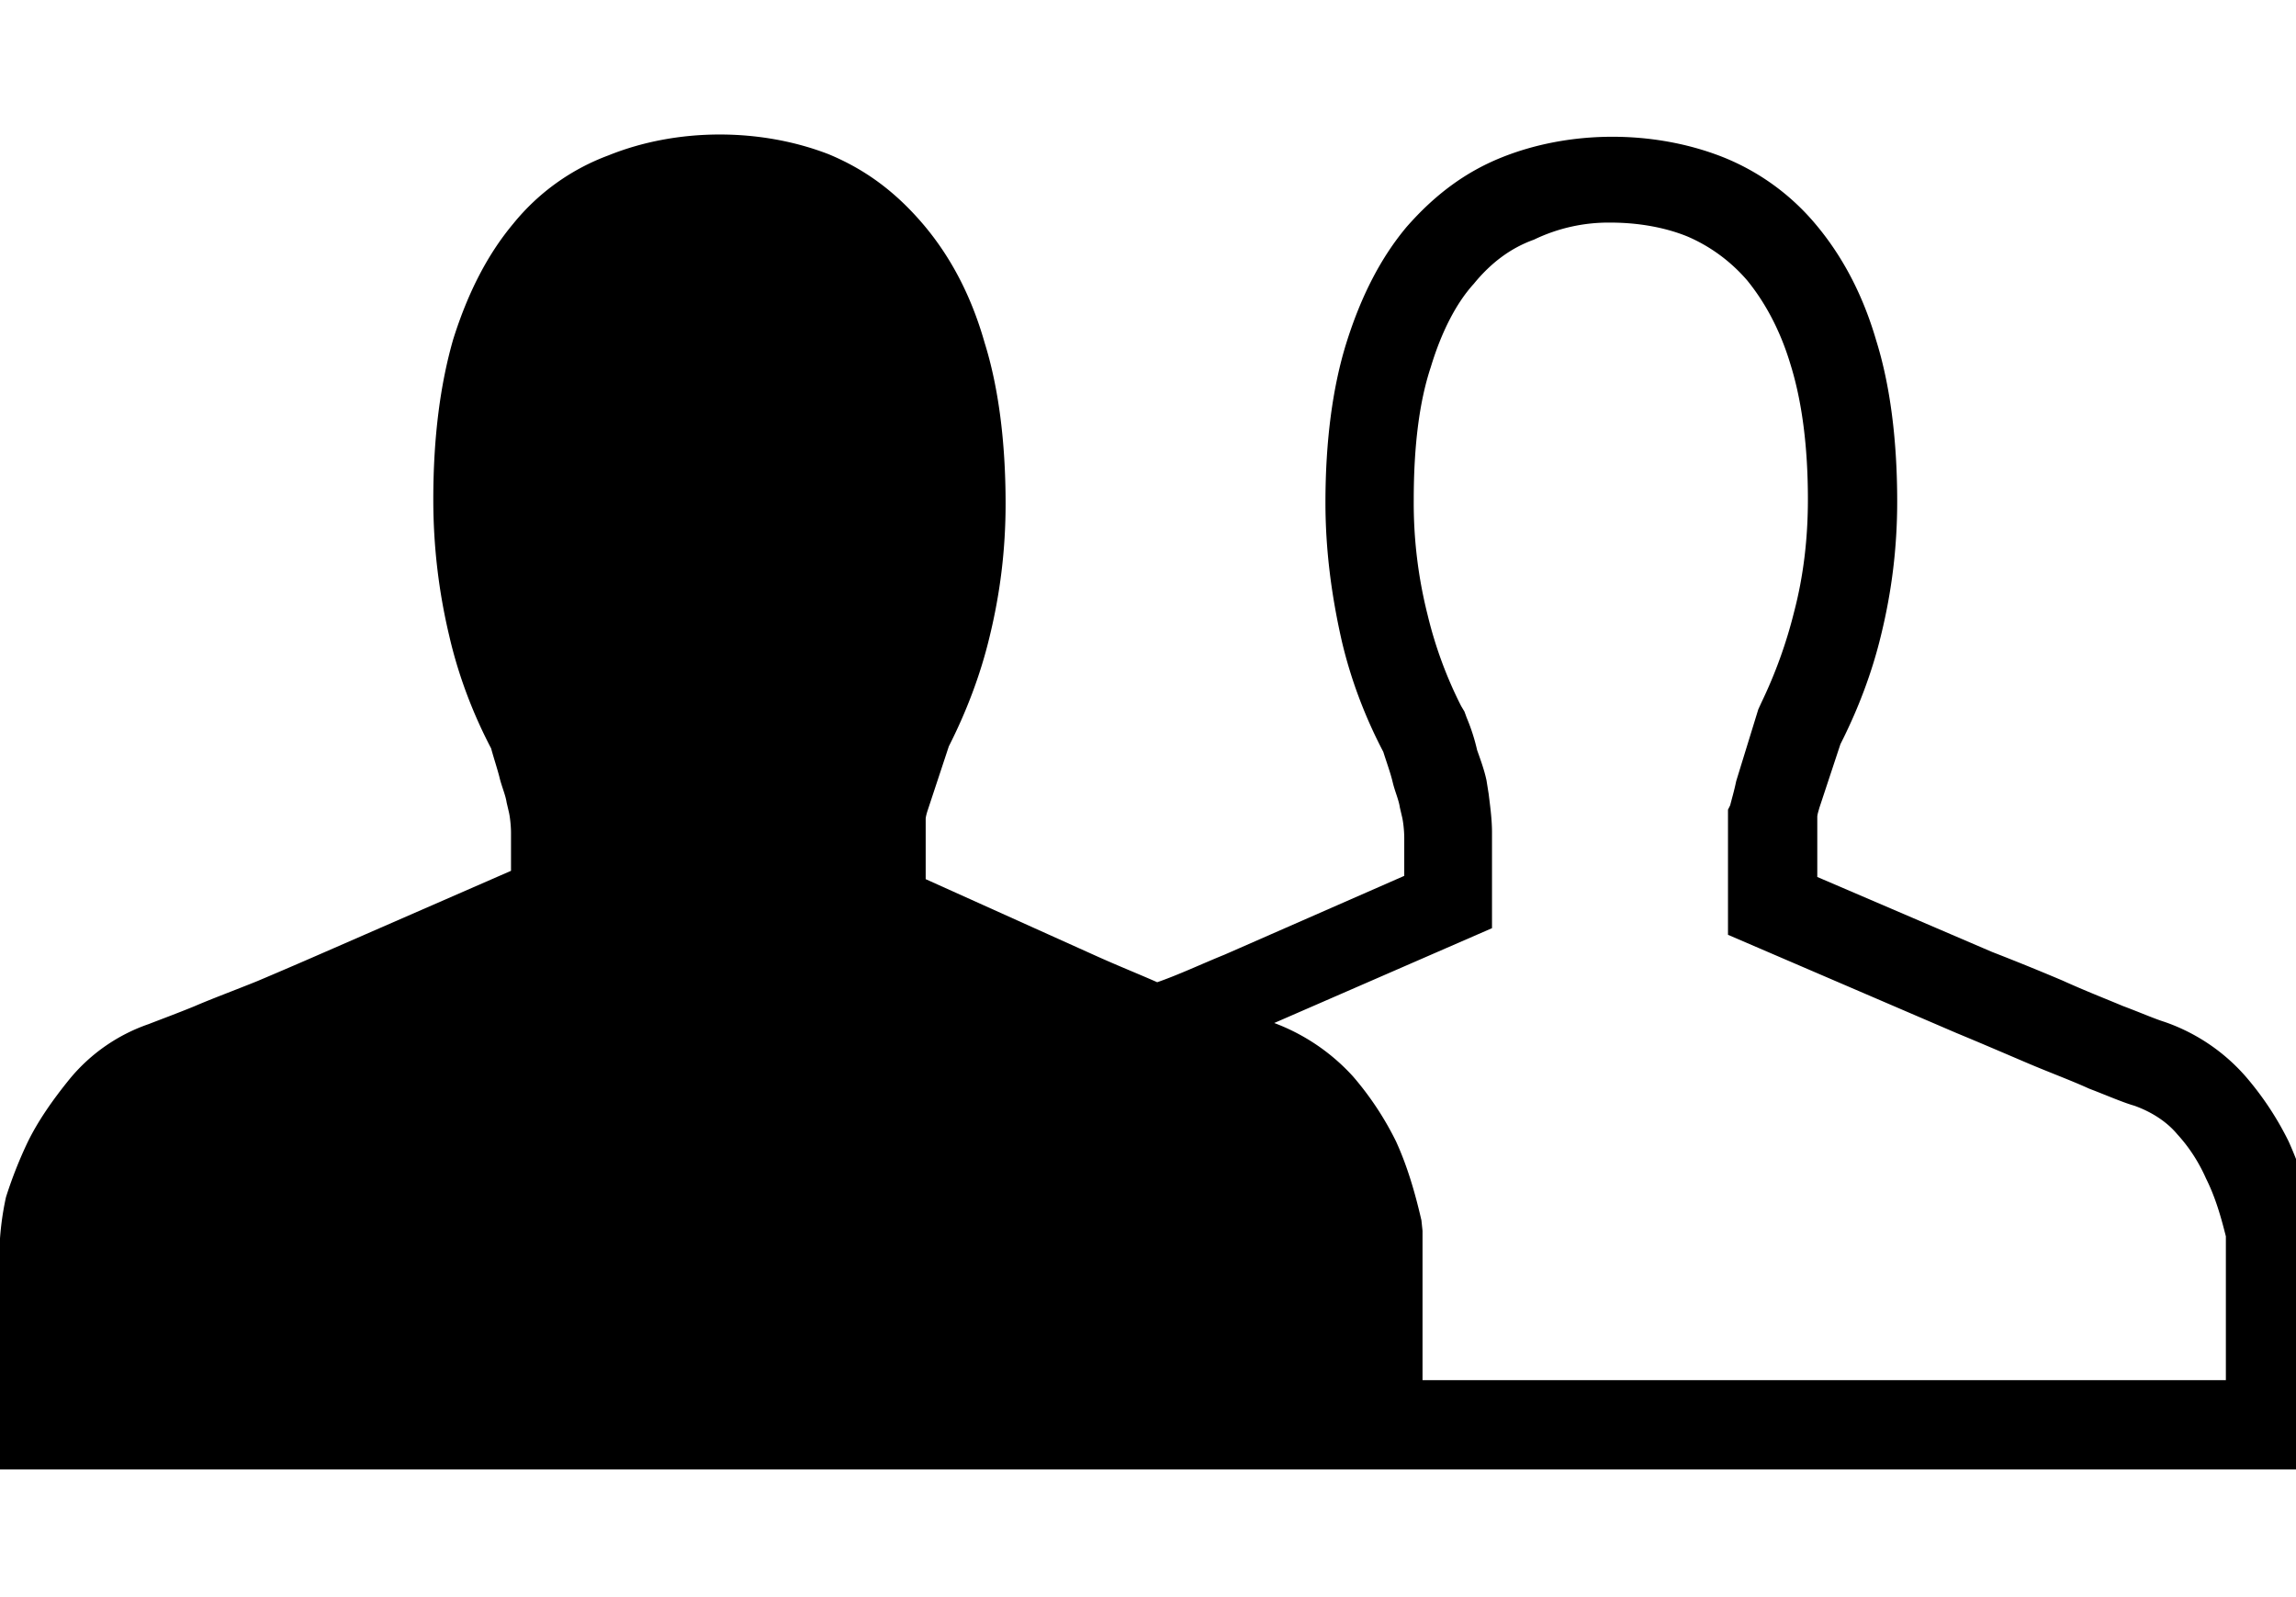 <svg xmlns="http://www.w3.org/2000/svg" viewBox="0 0 46 32"><path d="M46.361 24.45a7.486 7.486 0 0 0-.508-1.579 6.147 6.147 0 0 0-.862-1.303 3.808 3.808 0 0 0-1.624-1.093c-.21-.066-.486-.188-.839-.32-.342-.144-.74-.298-1.204-.508a49.846 49.846 0 0 0-1.414-.574l-3.501-1.502v-1.204c0-.044.022-.11.044-.188l.42-1.27c.342-.674.63-1.414.817-2.198.21-.862.32-1.734.32-2.662 0-1.248-.144-2.342-.42-3.225-.276-.95-.696-1.712-1.204-2.319a4.688 4.688 0 0 0-1.9-1.37c-1.37-.53-3.037-.53-4.407.022-.74.298-1.348.762-1.9 1.392-.508.607-.906 1.37-1.204 2.32-.276.884-.42 1.966-.42 3.203 0 .95.122 1.856.32 2.739.188.817.486 1.579.839 2.253.066.21.144.42.188.607s.122.353.144.508l.044.188c.022.088.044.276.044.42v.762l-3.601 1.579c-.464.188-.906.398-1.348.552-.376-.166-.762-.32-1.182-.508l-3.457-1.557v-1.204c0-.044.022-.122.044-.188l.42-1.27c.342-.674.63-1.414.817-2.198.21-.862.32-1.734.32-2.662 0-1.248-.144-2.342-.42-3.225-.276-.972-.696-1.734-1.204-2.342-.585-.696-1.204-1.138-1.922-1.436-1.37-.53-3.037-.53-4.407.022a4.437 4.437 0 0 0-1.911 1.37c-.508.607-.906 1.37-1.204 2.319-.254.884-.398 1.944-.398 3.203 0 .95.11 1.856.32 2.739.188.817.486 1.579.839 2.253.044.166.121.398.166.574.044.188.121.353.144.508l.044.188c.022.088.044.276.044.42v.762L6.67 19.005c-.53.232-1.016.442-1.513.652-.464.188-.884.342-1.27.508-.353.144-.652.254-.906.353a3.545 3.545 0 0 0-1.579 1.093c-.342.42-.652.862-.862 1.303a8.713 8.713 0 0 0-.42 1.071 5.736 5.736 0 0 0-.133 1.116v4.341h46.39v-4.783l-.022-.21zm-1.768 3.203H28.5V24.66l-.022-.21c-.122-.53-.276-1.071-.508-1.579a6.147 6.147 0 0 0-.862-1.303 4.052 4.052 0 0 0-1.579-1.071l4.363-1.9v-1.922c0-.276-.044-.574-.066-.762l-.044-.276c-.044-.21-.122-.42-.188-.607a3.92 3.92 0 0 0-.21-.652l-.044-.121-.066-.11a8.34 8.34 0 0 1-.674-1.834 9.144 9.144 0 0 1-.276-2.297c0-1.071.11-1.966.342-2.662.21-.696.508-1.281.862-1.668.342-.42.74-.718 1.204-.884a3.435 3.435 0 0 1 1.535-.342c.53 0 1.071.088 1.535.276.442.188.862.486 1.204.884.342.42.652.972.862 1.668.232.74.353 1.646.353 2.717 0 .784-.088 1.535-.276 2.253a9.395 9.395 0 0 1-.652 1.811l-.066.144-.442 1.436c-.044.21-.088.353-.121.486l-.044.088v2.507l4.573 1.966c.508.21.994.42 1.436.608s.862.342 1.226.508c.376.144.674.276.906.342.342.122.652.32.862.574.254.276.442.585.574.884.188.376.298.762.398 1.16v2.883z"/></svg>